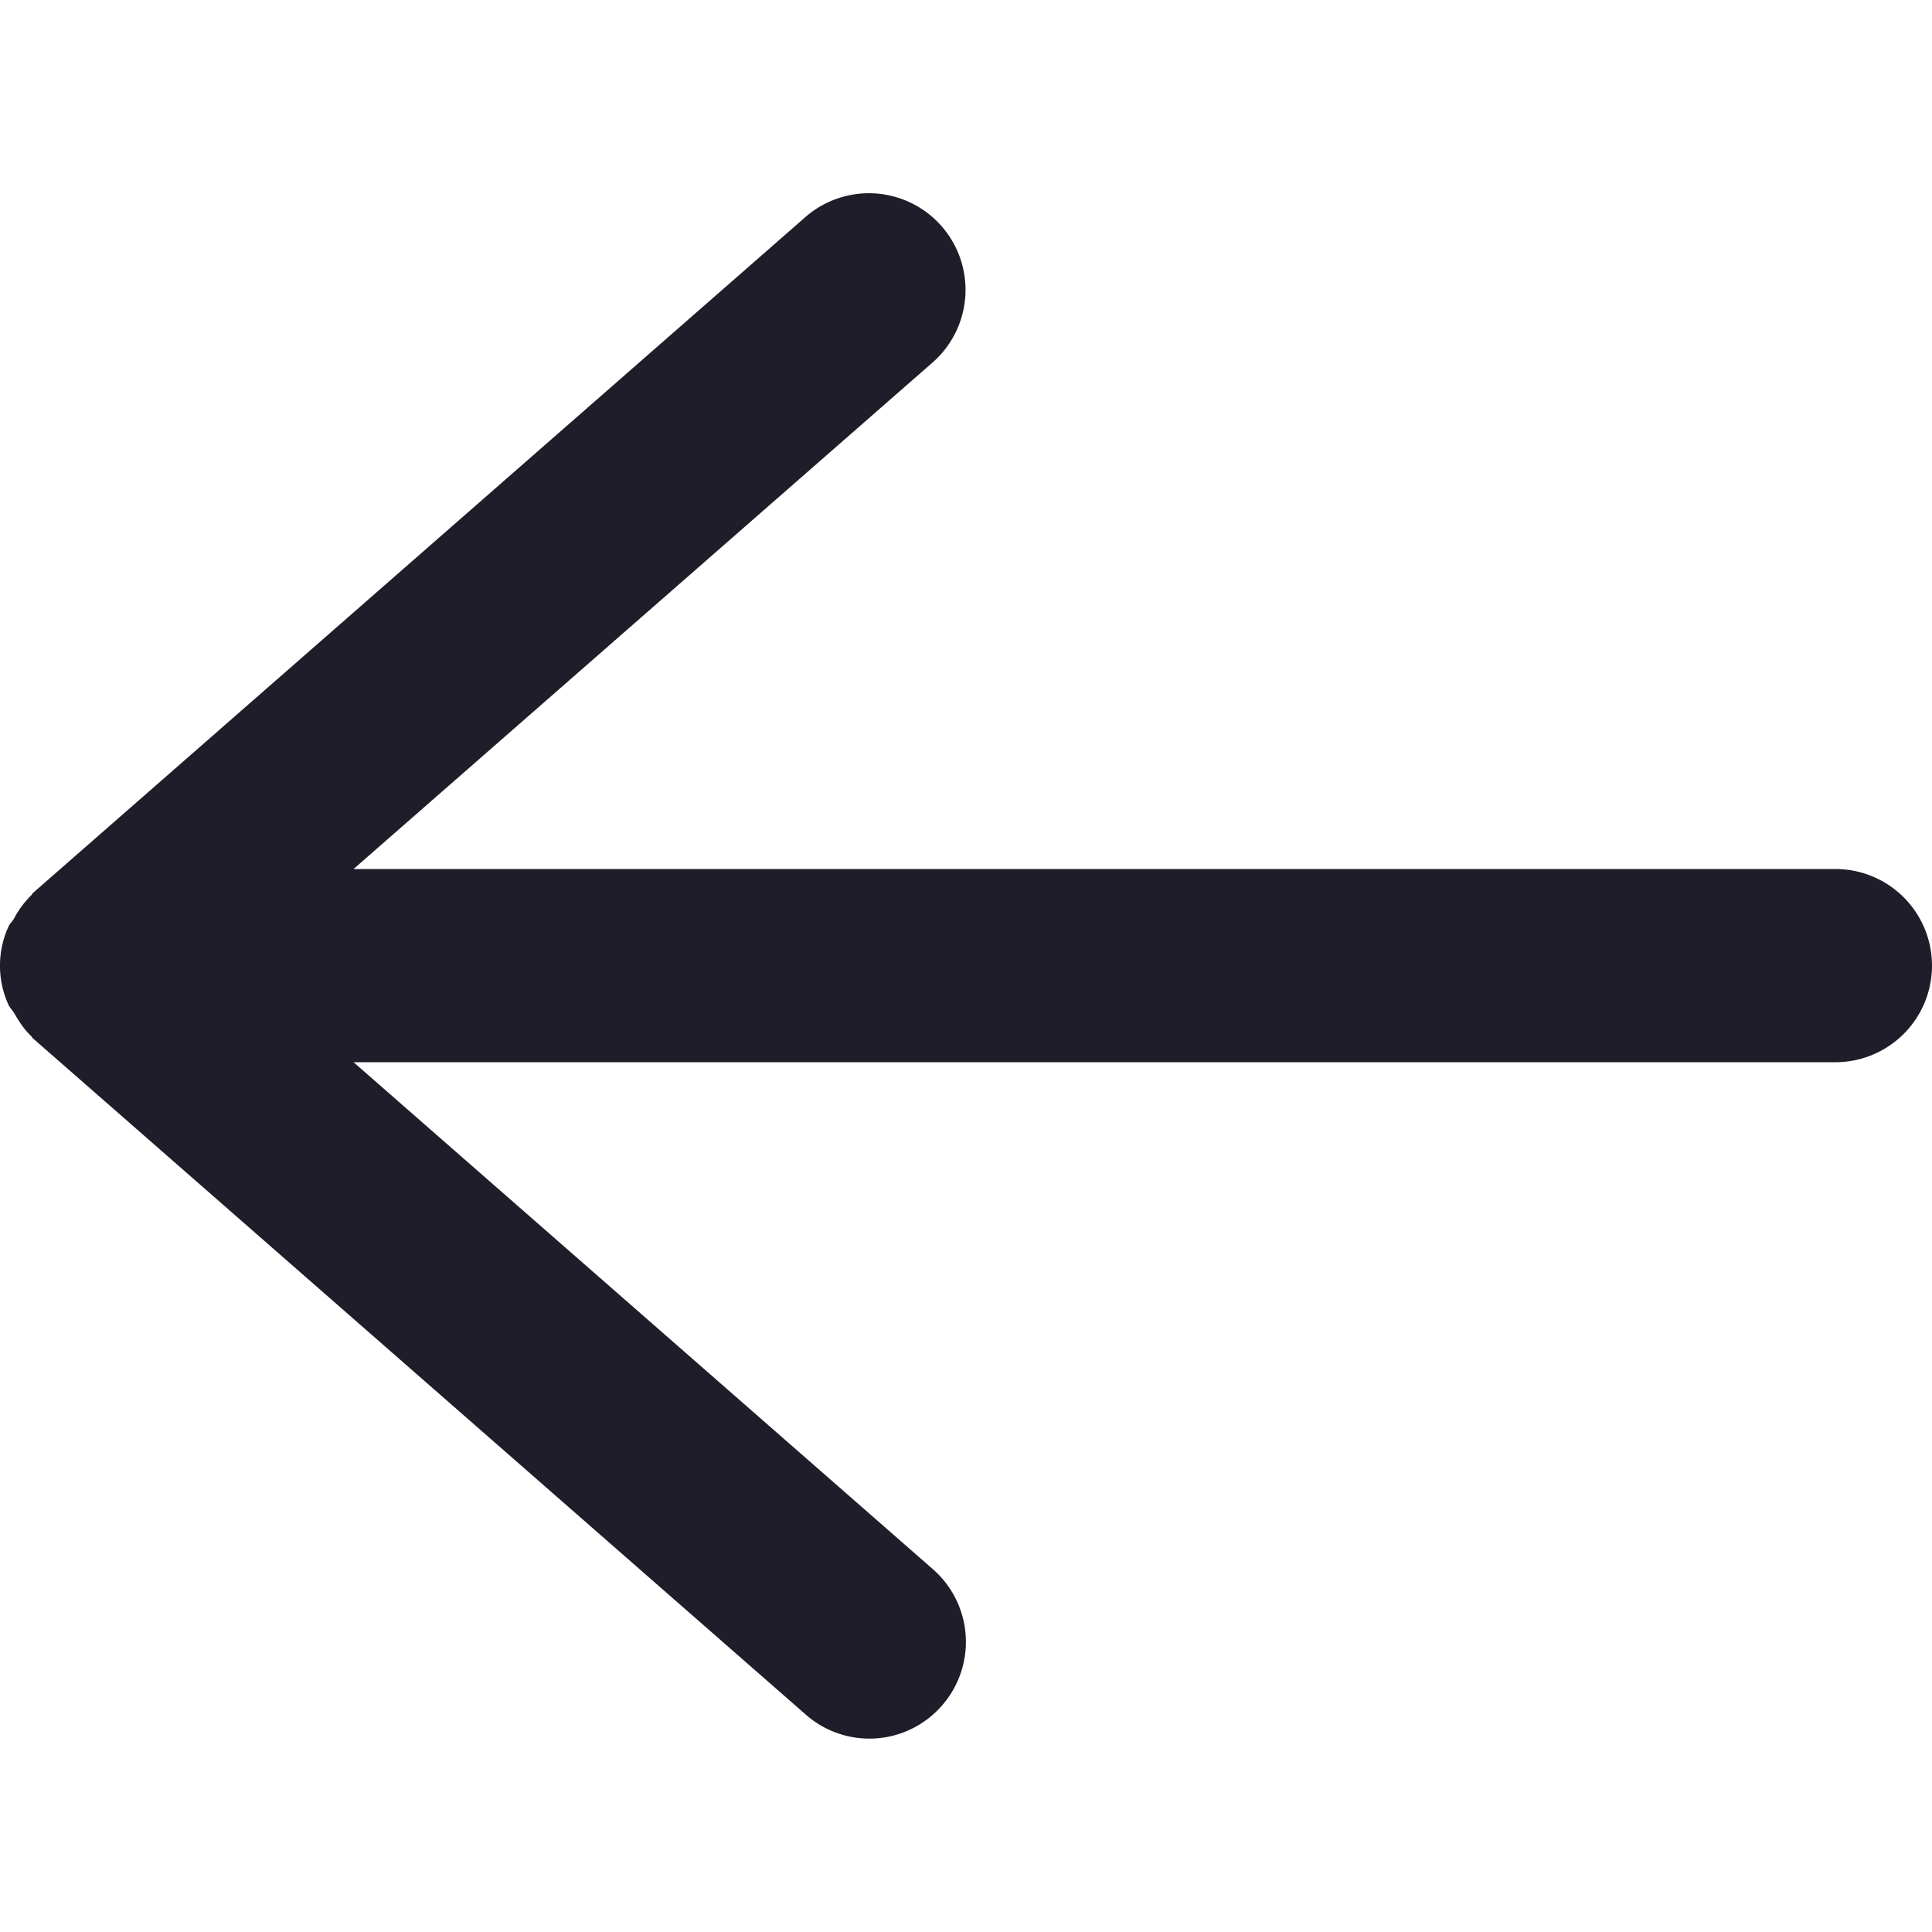 <svg xmlns="http://www.w3.org/2000/svg" width="20" height="20" viewBox="0 0 20 20">
    <path fill="#1E1D29" fill-rule="evenodd" d="M19 8.996H3.66L9.657 3.75a1 1 0 0 0-1.316-1.506l-8 7c-.008.007-.01.018-.019.025a.975.975 0 0 0-.177.24c-.018.03-.045.054-.059.087a.975.975 0 0 0 0 .802c.014.033.041.057.06.088.05.087.103.17.176.239.008.007.011.018.02.025l8 7a.996.996 0 0 0 1.41-.095 1 1 0 0 0-.095-1.411L3.66 10.996H19a1 1 0 1 0 0-2"/>
</svg>
